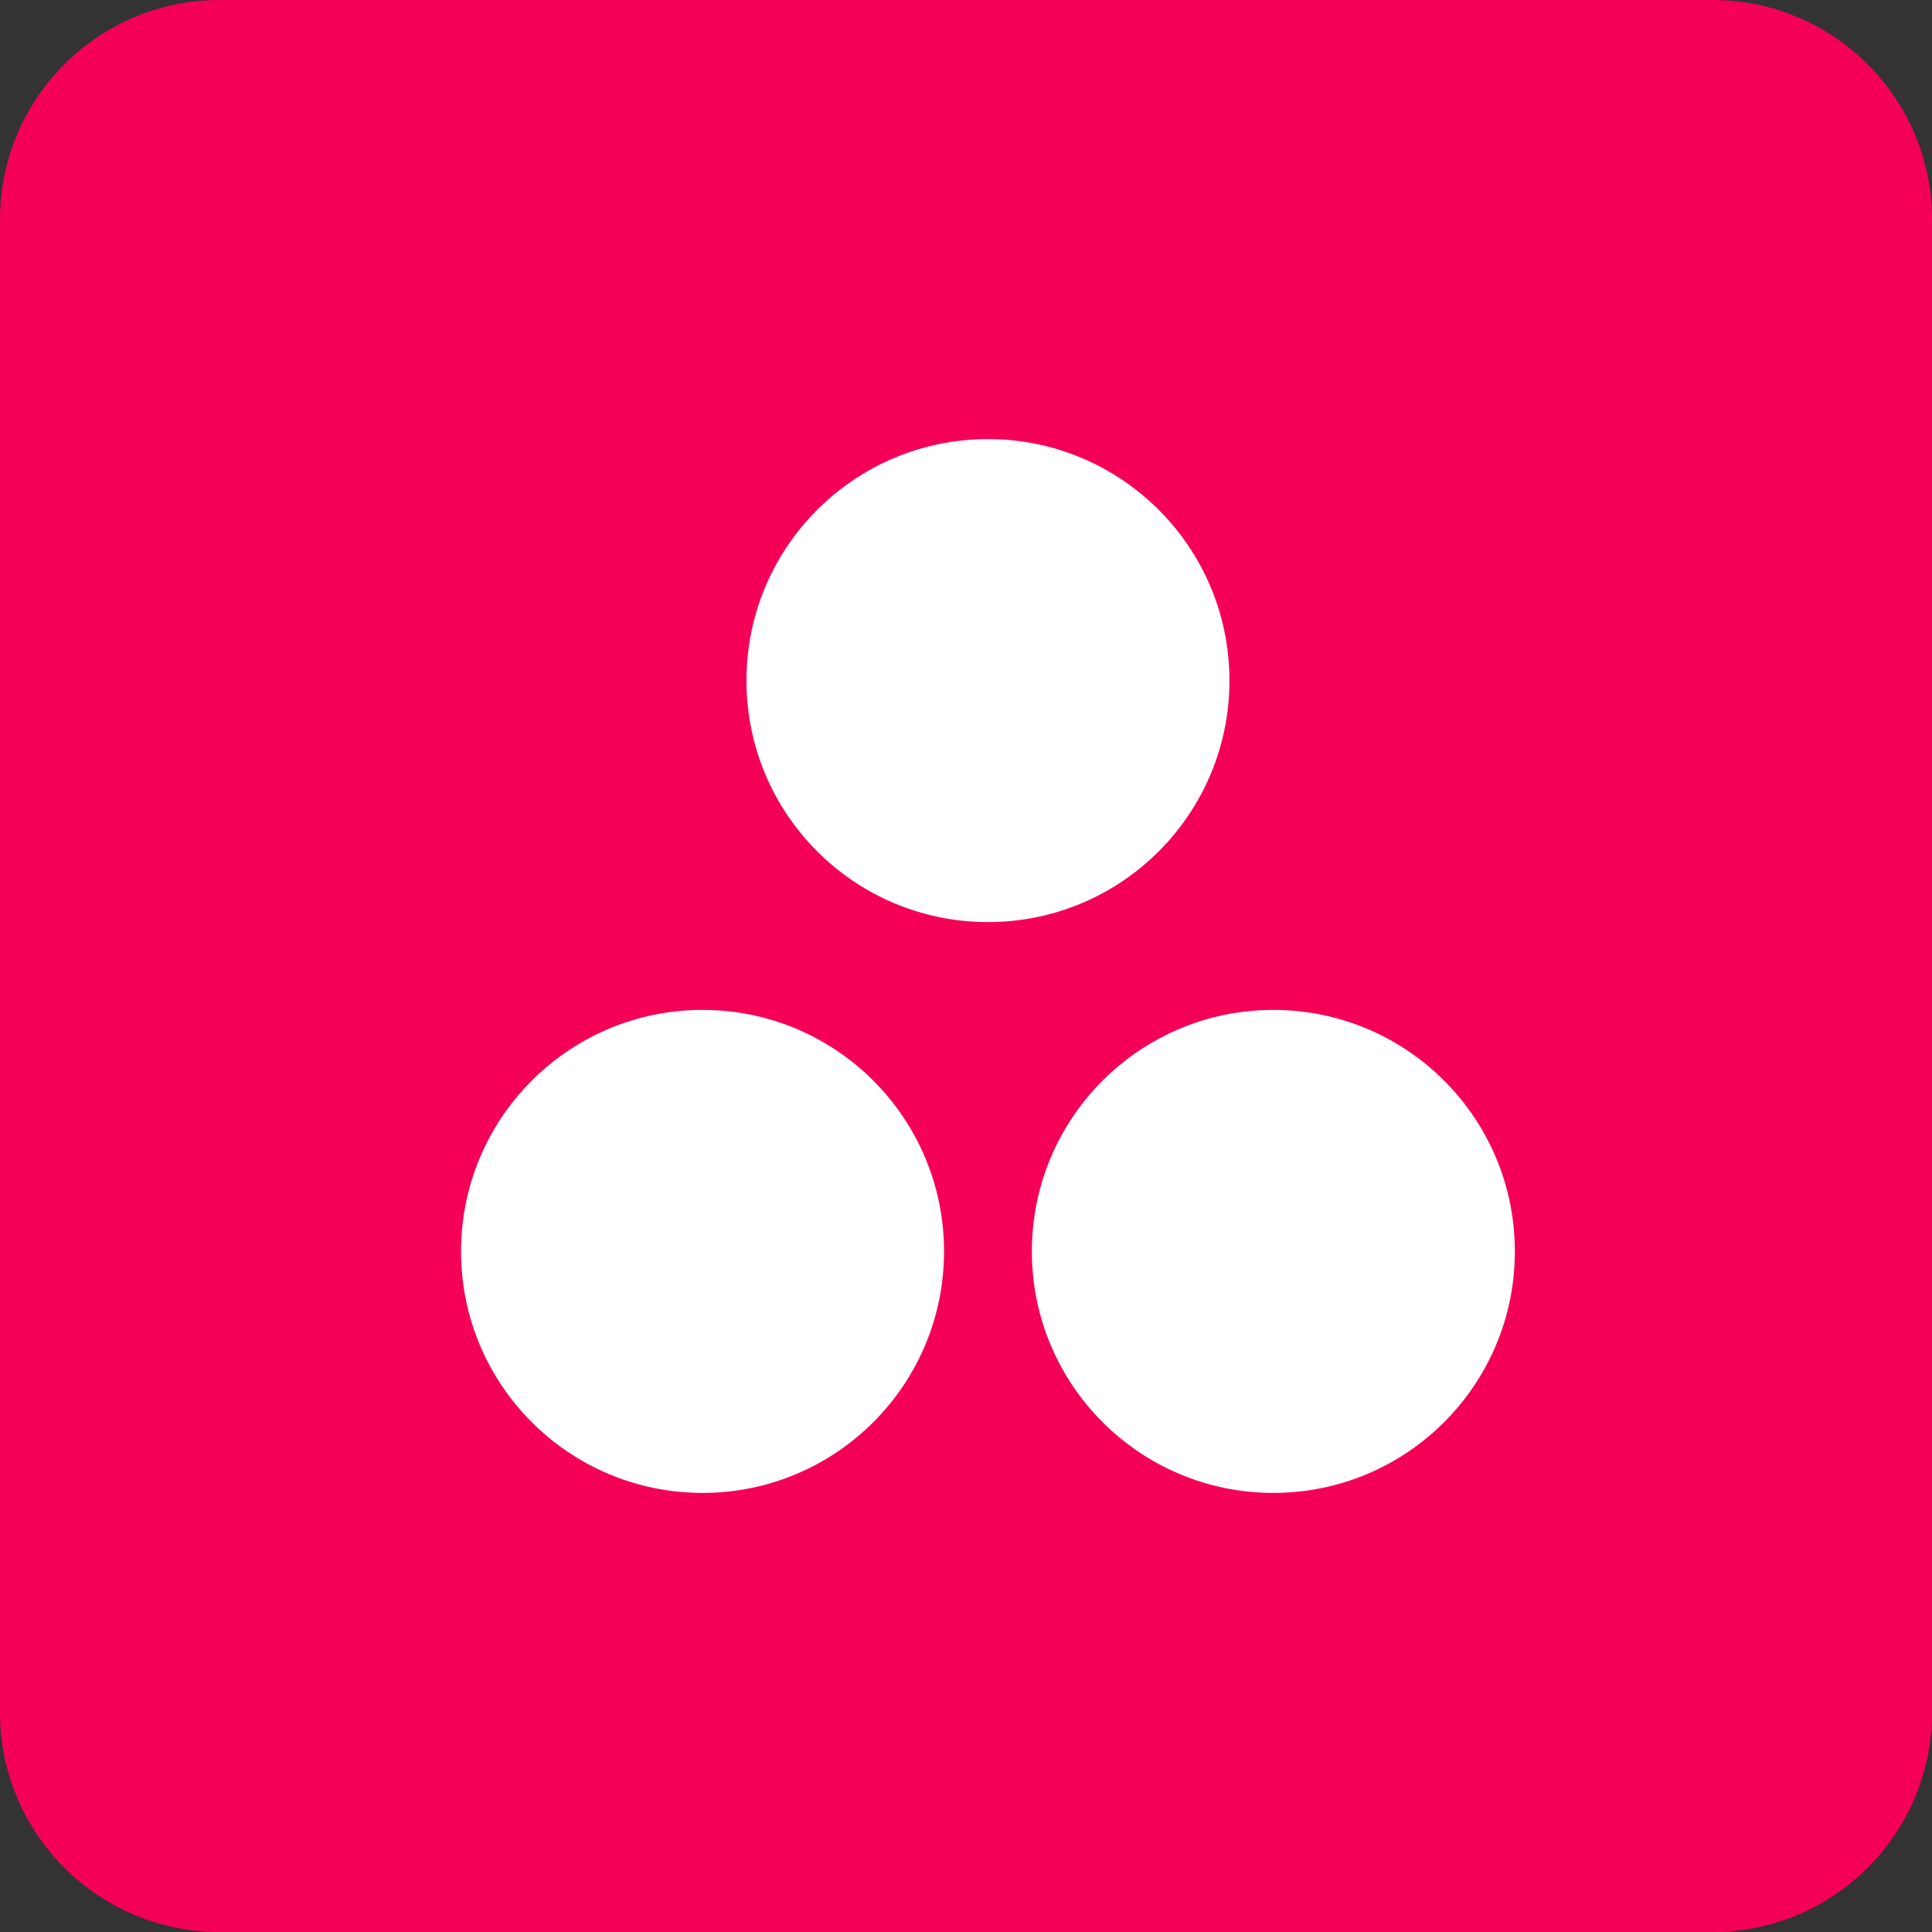 <svg width="44" height="44" viewBox="0 0 44 44" fill="none" xmlns="http://www.w3.org/2000/svg">
<rect x="0" y="0" width="44" height="44" fill="#333333" stroke="none"/>
<g clip-path="url(#clip0)">
<path d="M39 0H5C2.239 0 0 2.239 0 5V39C0 41.761 2.239 44 5 44H39C41.761 44 44 41.761 44 39V5C44 2.239 41.761 0 39 0Z" fill="#F50057"/>
<path d="M22.5 21C25.538 21 28 18.538 28 15.5C28 12.462 25.538 10 22.5 10C19.462 10 17 12.462 17 15.5C17 18.538 19.462 21 22.5 21Z" fill="white"/>
<path d="M16 34C19.038 34 21.5 31.538 21.5 28.5C21.5 25.462 19.038 23 16 23C12.962 23 10.5 25.462 10.5 28.5C10.5 31.538 12.962 34 16 34Z" fill="white"/>
<path d="M29 34C32.038 34 34.5 31.538 34.5 28.5C34.5 25.462 32.038 23 29 23C25.962 23 23.5 25.462 23.5 28.5C23.5 31.538 25.962 34 29 34Z" fill="white"/>
</g>
<defs>
<clipPath id="clip0">
<rect width="44" height="44" fill="white"/>
</clipPath>
</defs>
</svg>
